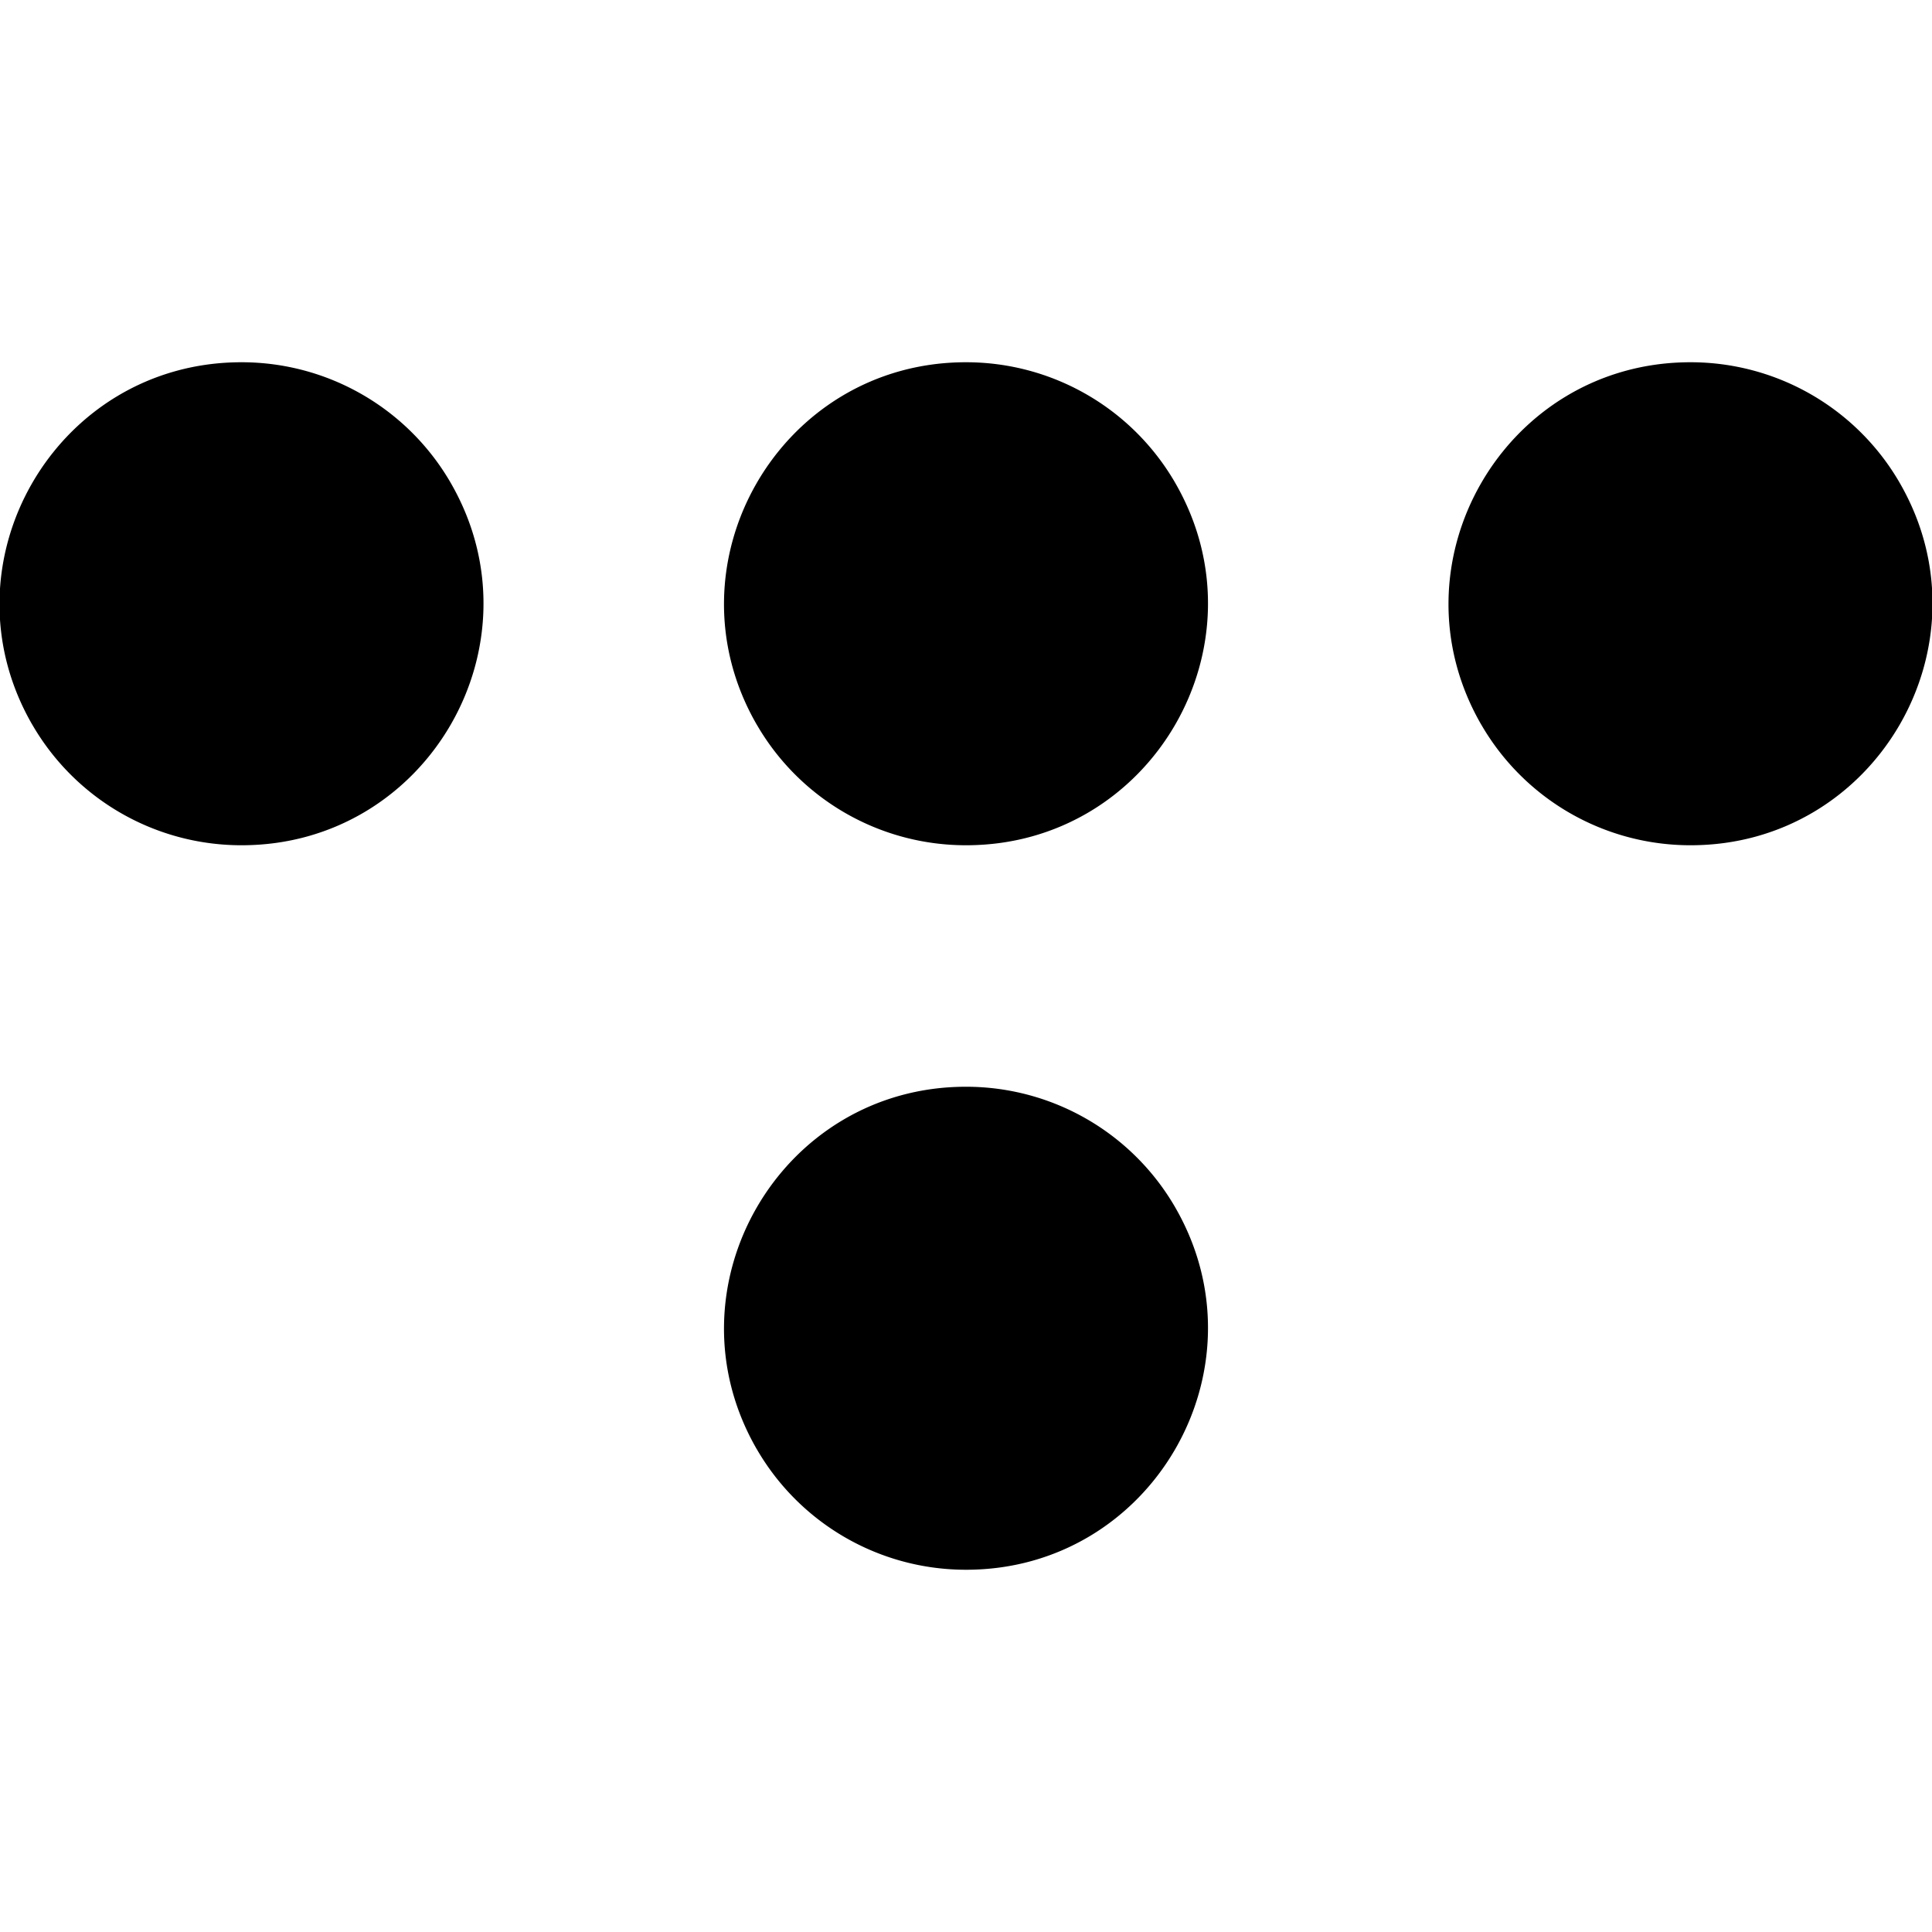 <svg role="img" viewBox="0 0 24 24" xmlns="http://www.w3.org/2000/svg"><title>Tailscale</title><path d="M3 4.5C.691 4.499-.754 6.998.399 8.999L.4 9A3 3 0 0 0 3 10.5c2.309.002 3.754-2.497 2.601-4.498L5.6 6A3 3 0 0 0 3 4.5Zm9 0c-2.309-.001-3.754 2.498-2.601 4.499L9.4 9a3 3 0 0 0 2.6 1.5c2.309.002 3.754-2.497 2.601-4.498L14.6 6A3 3 0 0 0 12 4.5Zm0 9c-2.309-.001-3.754 2.498-2.601 4.499L9.4 18a3 3 0 0 0 2.6 1.5c2.309.002 3.754-2.497 2.601-4.498L14.6 15a3 3 0 0 0-2.6-1.5Zm9-9c-2.309-.001-3.754 2.498-2.601 4.499L18.4 9a3 3 0 0 0 2.6 1.5c2.309.002 3.754-2.497 2.601-4.498L23.6 6A3 3 0 0 0 21 4.5Z"/></svg>